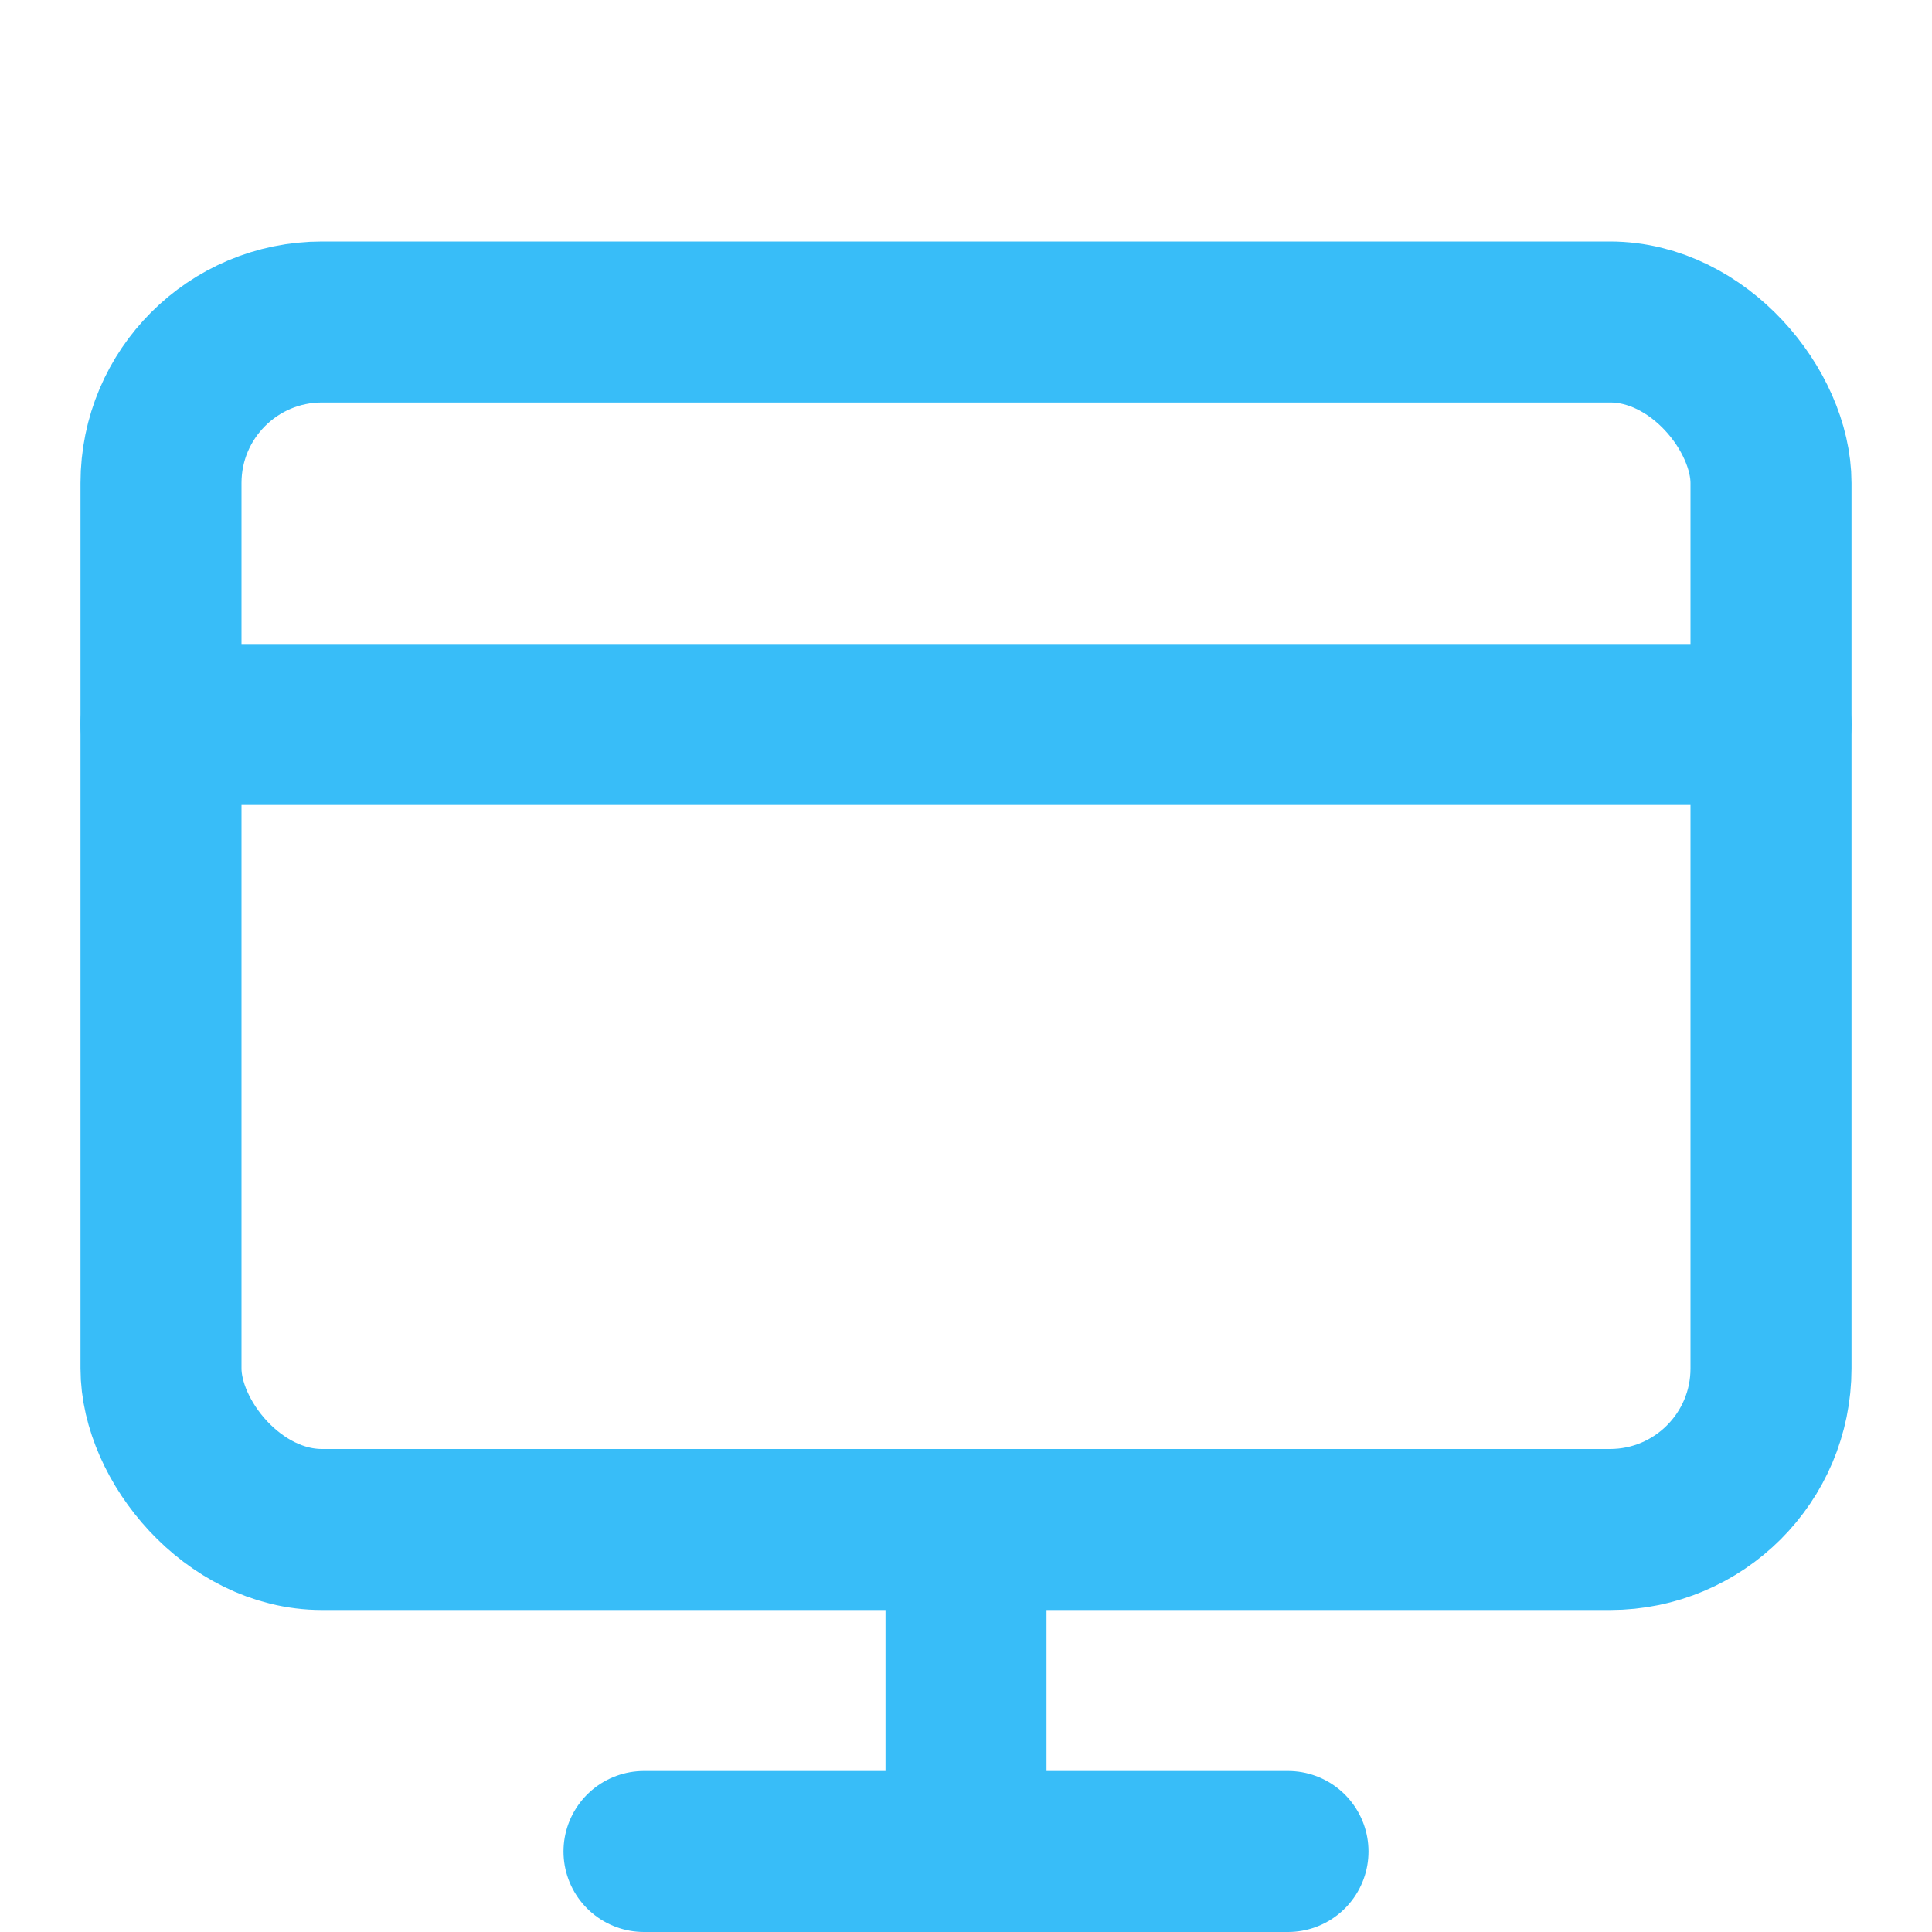 
<svg xmlns="http://www.w3.org/2000/svg" width="32" height="32" viewBox="0 0 24 24" fill="none" stroke="#38bdf8" stroke-width="2" stroke-linecap="round" stroke-linejoin="round">
  <rect x="2" y="4" width="20" height="15" rx="2" />
  <line x1="2" x2="22" y1="9" y2="9" />
  <line x1="12" x2="12" y1="19" y2="23" />
  <line x1="8" x2="16" y1="23" y2="23" />
</svg>
